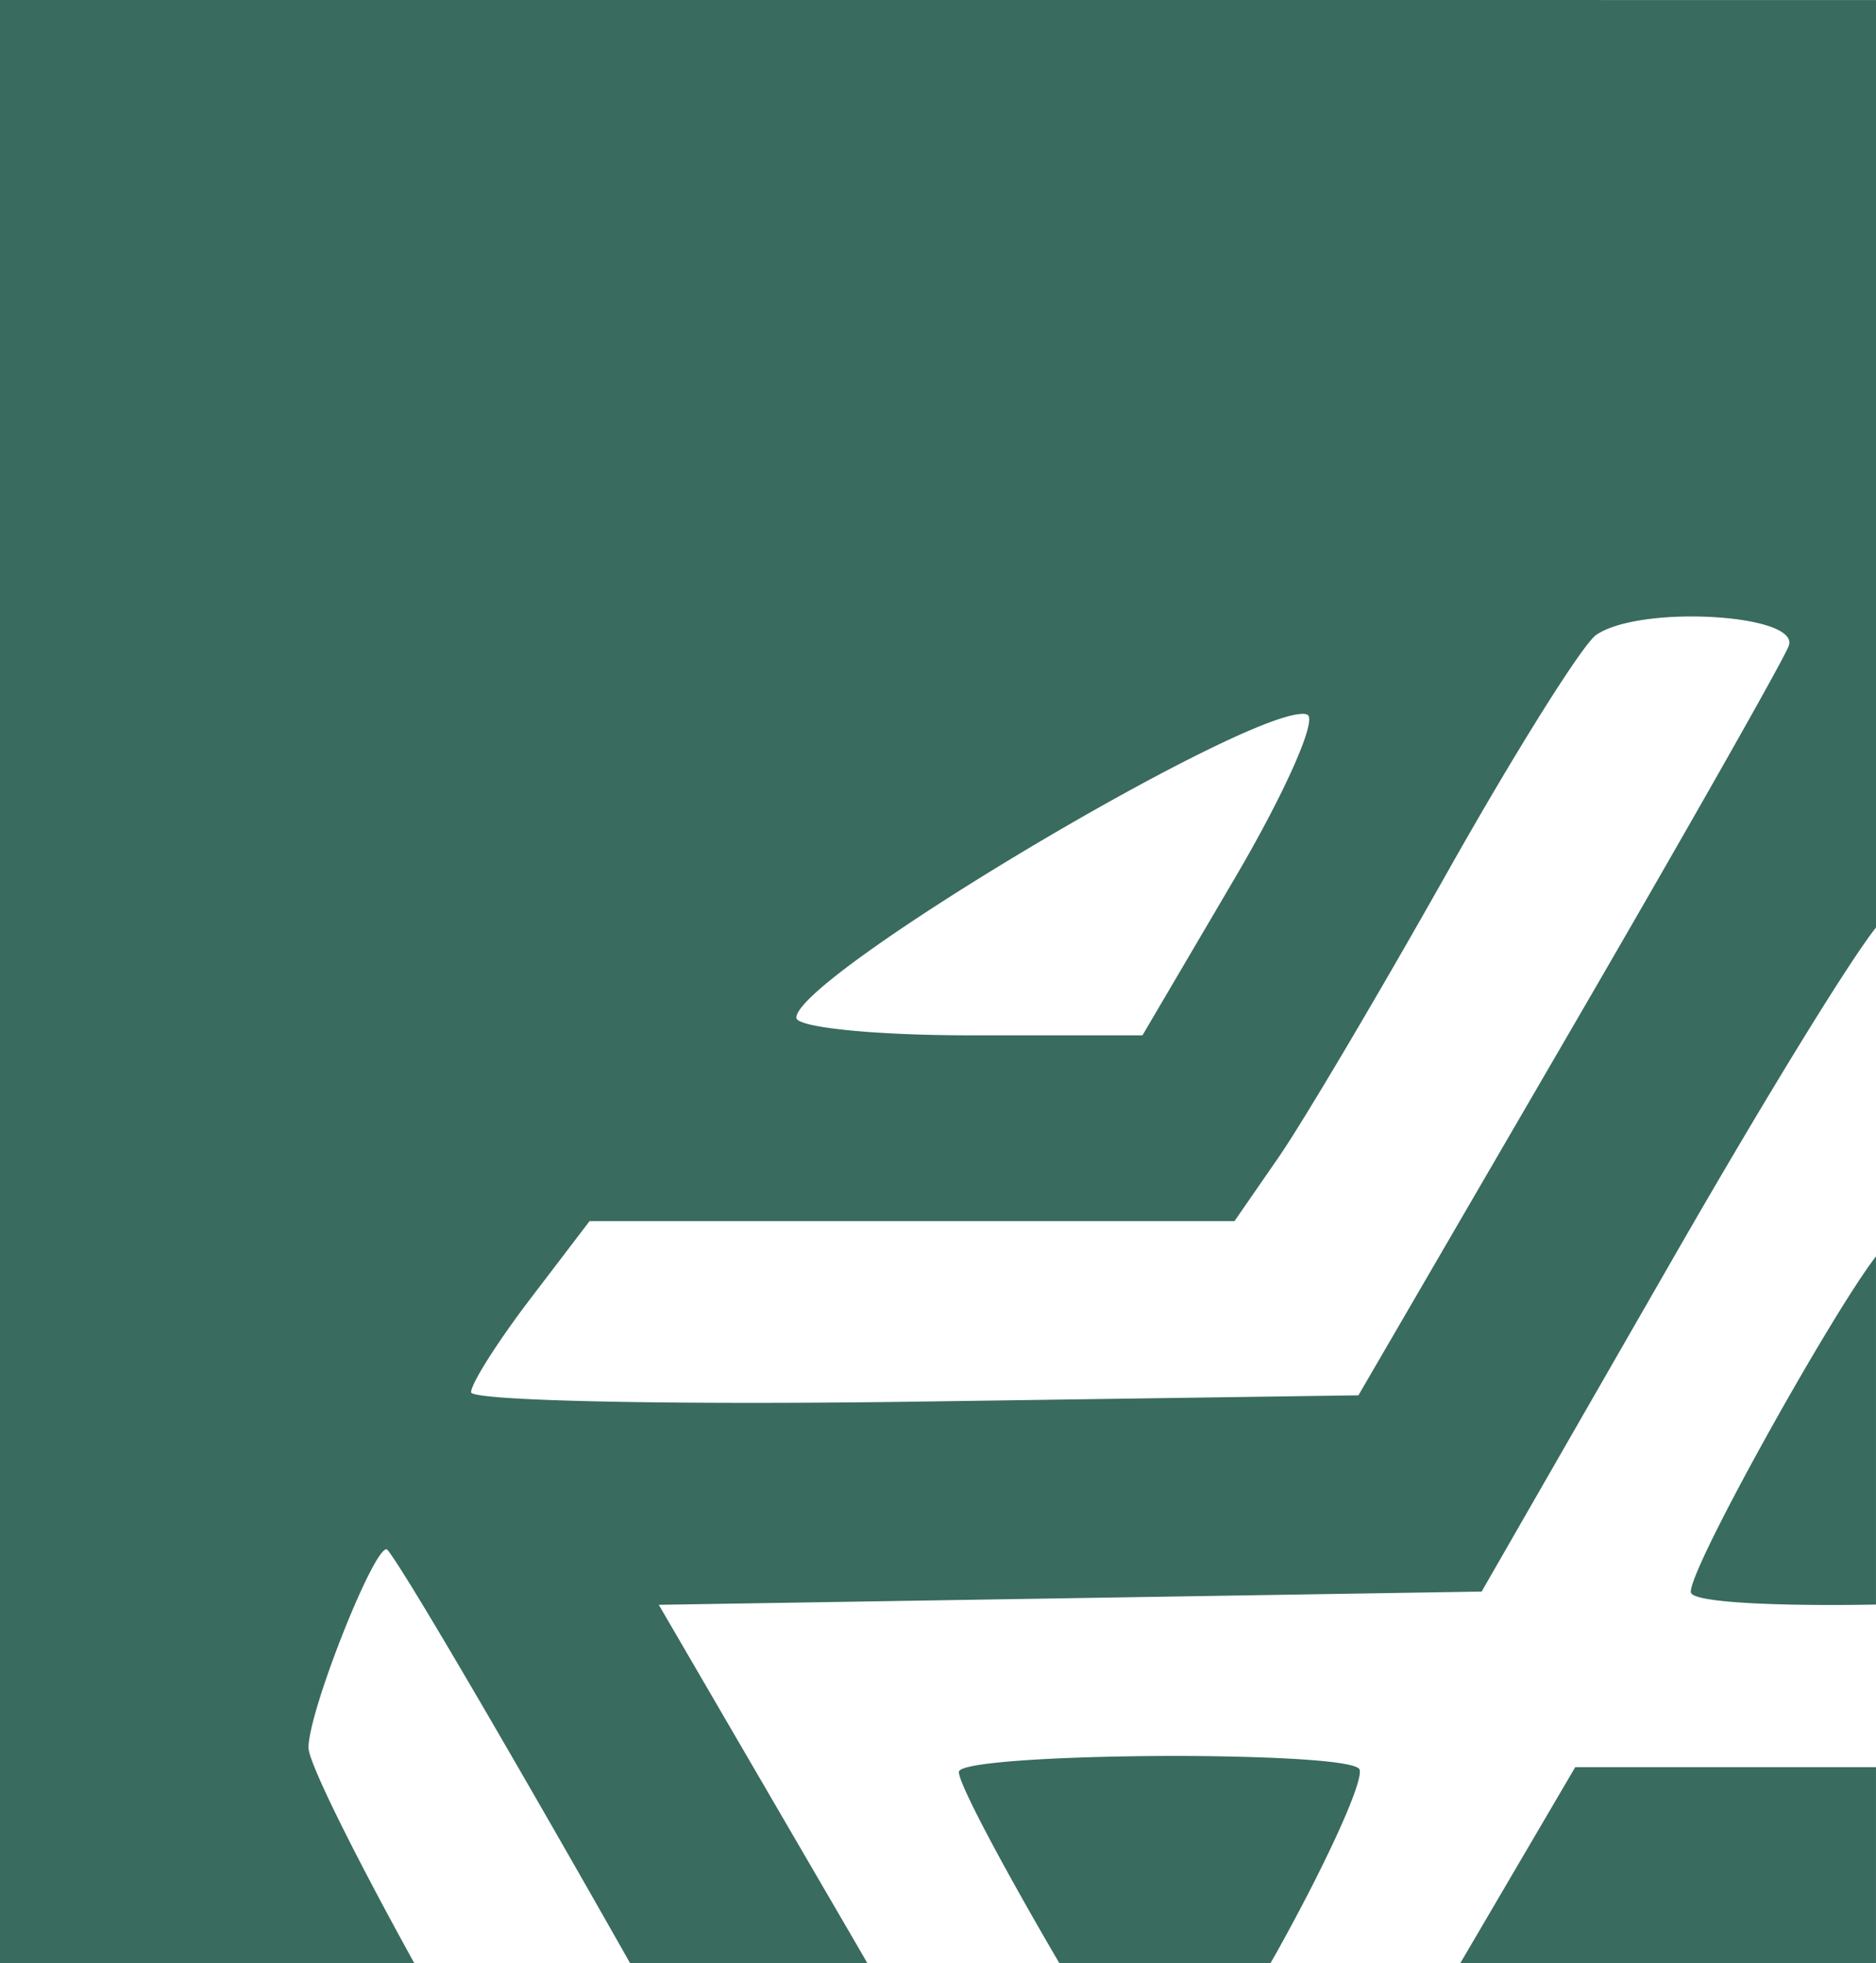 <svg xmlns="http://www.w3.org/2000/svg" width="131.191" height="137.295" viewBox="0 0 131.191 137.295">
  <path id="rect51036" d="M1049.326,5680.524v137.293H1078.3c-4.272-7.739-7.4-14.051-7.4-15.068,0-2.553,4.53-13.961,5.453-13.876h0c.031,0,.04,0,.08.048,1.336,1.664,9.462,15.659,16.961,28.9h16.592c-.294-.508-.575-1-.874-1.511l-13.716-23.557,28.771-.463,28.771-.463,13.5-23.5c6.445-11.217,12.246-20.641,14.08-22.941v-64.86Zm118.664,43.114c3.572.048,6.919.809,6.417,2.075-.44,1.117-7.391,13.363-15.444,27.211l-14.641,25.179-31.026.443c-17.065.243-31.027-.057-31.027-.659s1.864-3.546,4.144-6.534l4.142-5.433h45.1l3.088-4.468c1.7-2.456,7-11.412,11.781-19.9s9.474-15.97,10.426-16.626c1.346-.928,4.262-1.329,7.04-1.289Zm-27.627,6.81a.856.856,0,0,1,.373.048c.754.275-1.529,5.436-5.072,11.467l-6.443,10.964h-12.1c-6.657,0-12.106-.554-12.106-1.232,0-2.859,30.642-21.127,35.354-21.246Zm40.153,37.939c-3.144,4.053-13.48,22.583-12.926,23.549.4.7,6.6.915,12.926.8Zm-48.085,34.937c-7.615-.032-16.05.366-16.05,1.117,0,.914,3.474,7.305,7.029,13.376h14.76c.128-.224.241-.415.369-.643,3.7-6.632,6.319-12.465,5.822-12.963C1143.781,5803.634,1138.354,5803.363,1132.431,5803.324Zm27.051.786-8.037,13.707h29.071V5804.11Z" transform="translate(-1049.326 -5680.524)" fill="#396b5f"/>
</svg>
